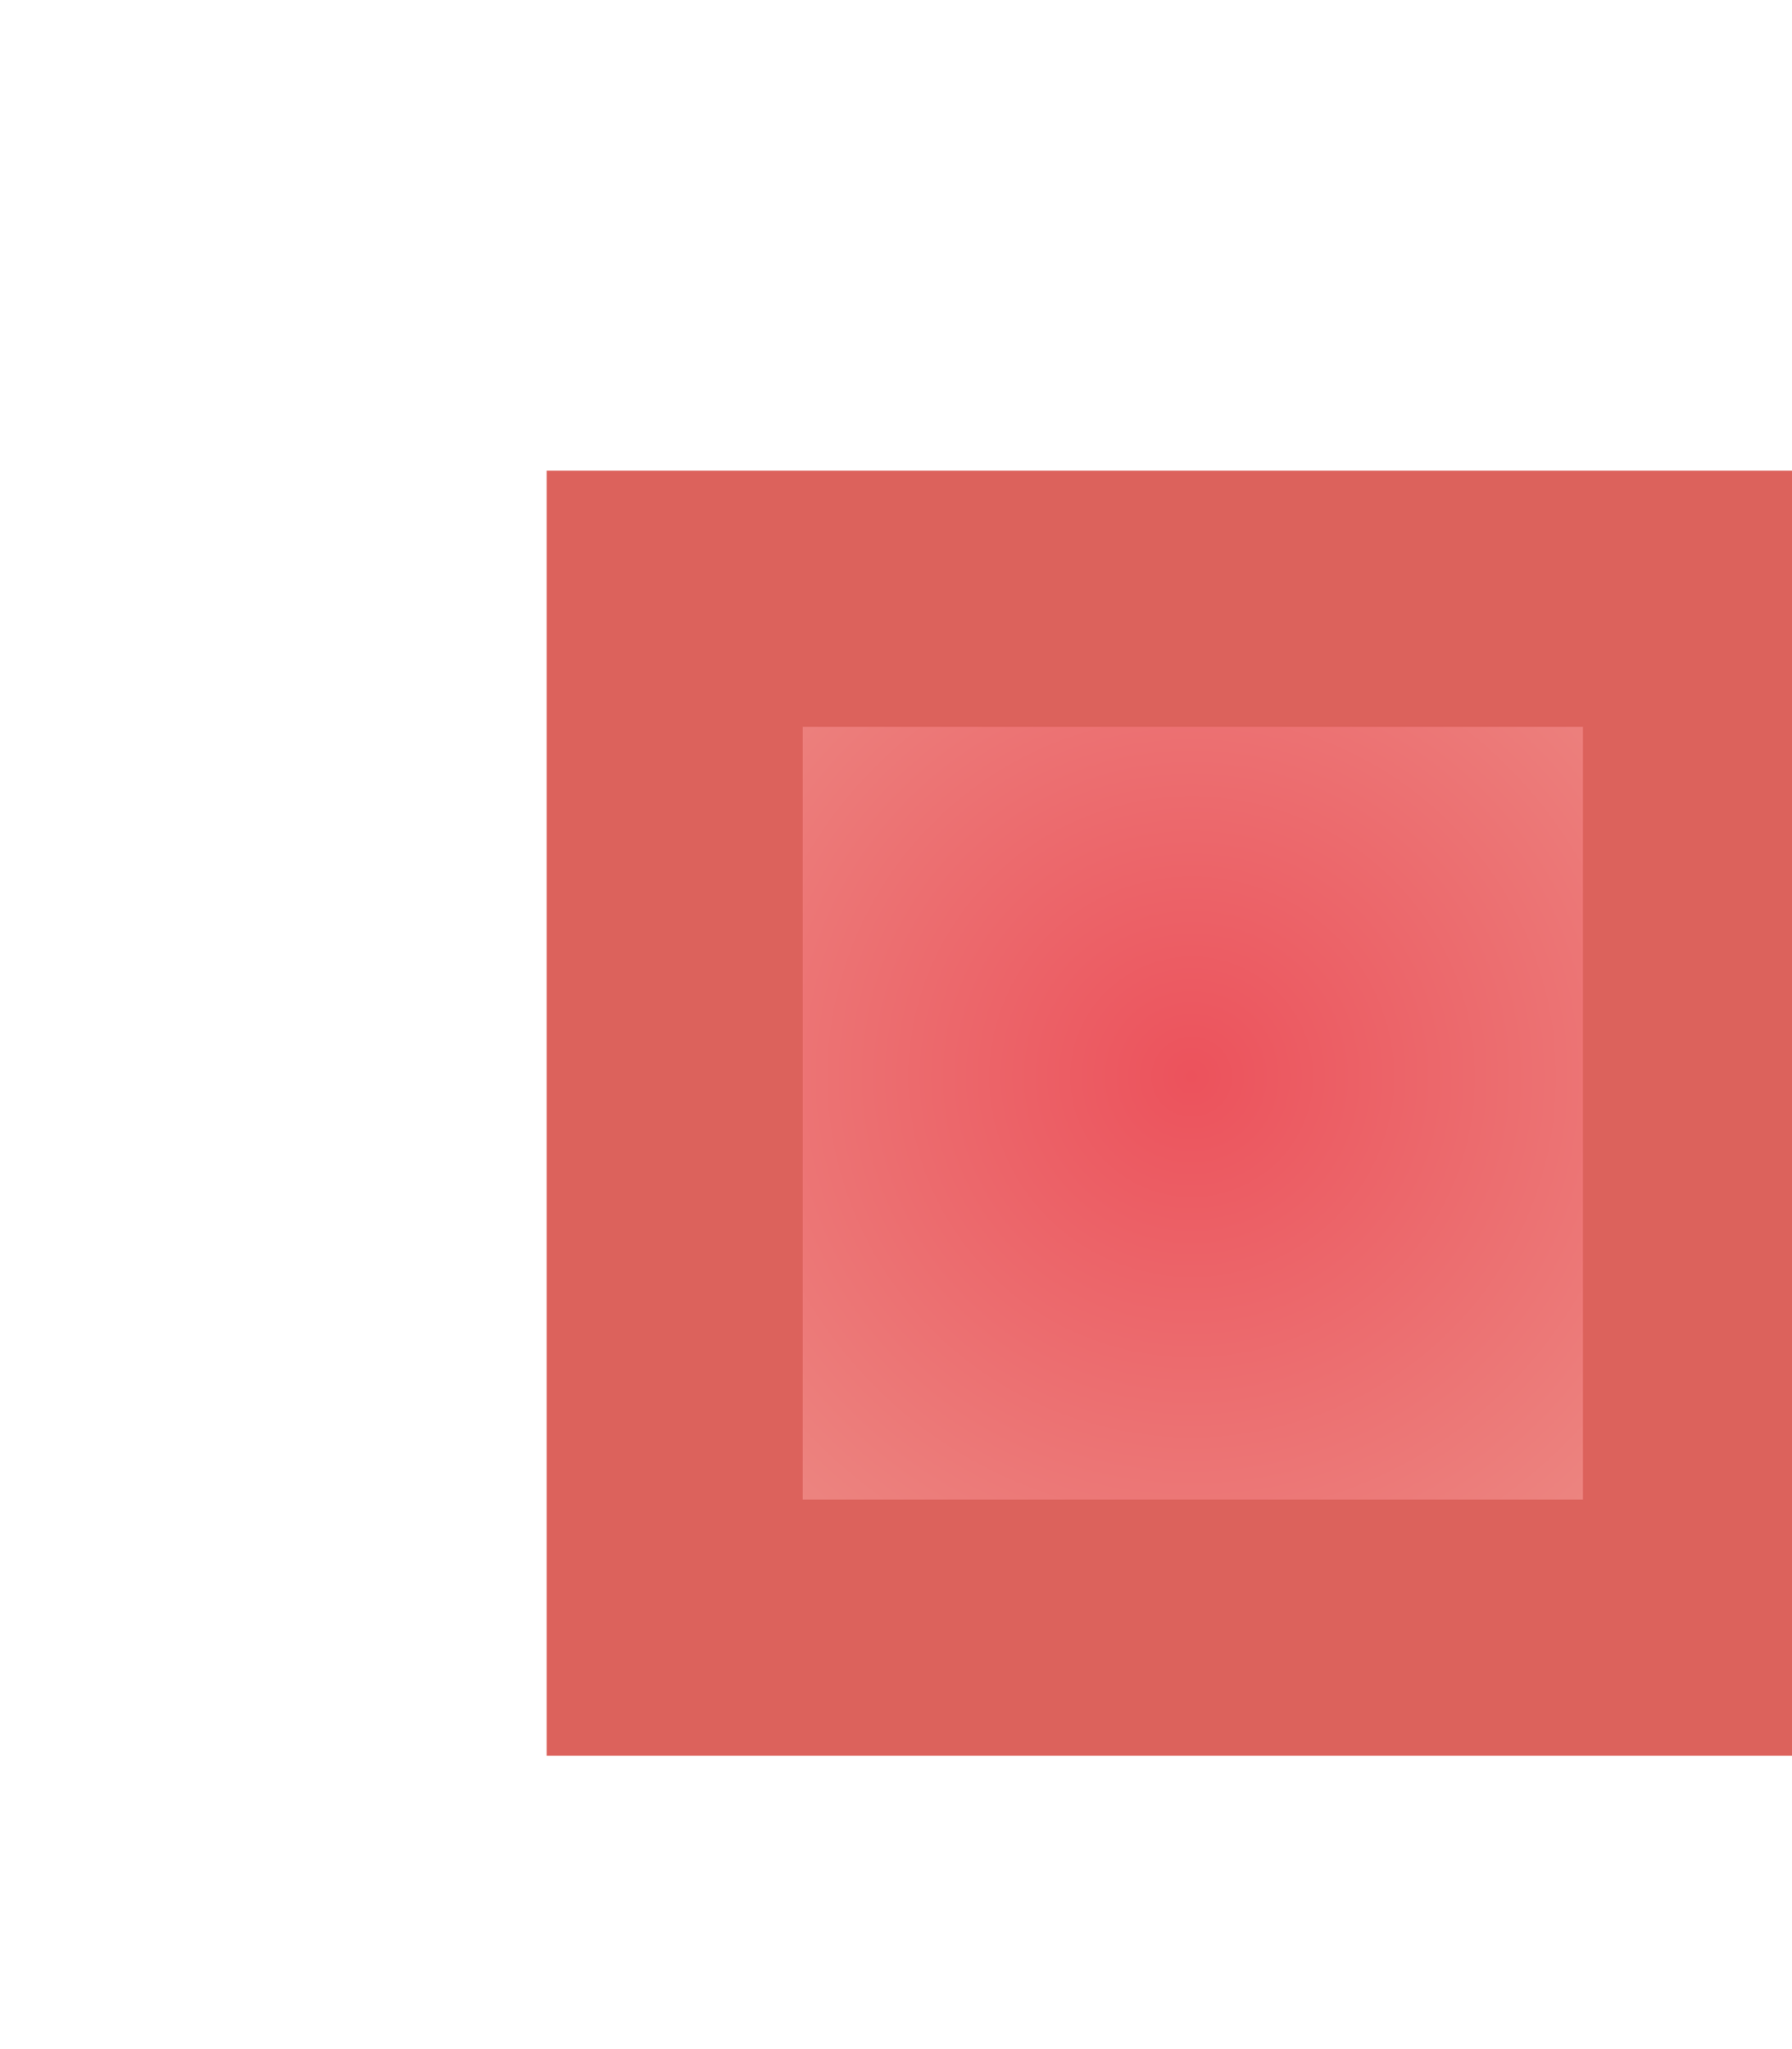 <?xml version="1.0" encoding="UTF-8" standalone="no"?>
<!-- Created with Inkscape (http://www.inkscape.org/) -->

<svg
   xmlns:dc="http://purl.org/dc/elements/1.1/"
   xmlns:cc="http://creativecommons.org/ns#"
   xmlns:rdf="http://www.w3.org/1999/02/22-rdf-syntax-ns#"
   xmlns:svg="http://www.w3.org/2000/svg"
   xmlns="http://www.w3.org/2000/svg"
   xmlns:xlink="http://www.w3.org/1999/xlink"
   xmlns:sodipodi="http://sodipodi.sourceforge.net/DTD/sodipodi-0.dtd"
   xmlns:inkscape="http://www.inkscape.org/namespaces/inkscape"
   width="7"
   height="8"
   id="svg2"
   version="1.1"
   inkscape:version="0.91 r13725"
   sodipodi:docname="internal_co.svg">
  <defs
     id="defs4">
    <linearGradient
       inkscape:collect="always"
       id="linearGradient4162">
      <stop
         style="stop-color:#ec525c;stop-opacity:1"
         offset="0"
         id="stop4164" />
      <stop
         style="stop-color:#ec8a84;stop-opacity:1"
         offset="1"
         id="stop4166" />
    </linearGradient>
    <linearGradient
       id="linearGradient5103-3-7">
      <stop
         style="stop-color:#b3ffc6;stop-opacity:1"
         offset="0"
         id="stop5105-5-4" />
      <stop
         id="stop7550-07-0"
         offset="0.267"
         style="stop-color:#93e8c0;stop-opacity:1" />
      <stop
         id="stop7548-6-9"
         offset="0.517"
         style="stop-color:#69b5b5;stop-opacity:1" />
      <stop
         style="stop-color:#1c5ea6;stop-opacity:1"
         offset="1"
         id="stop5107-7-48" />
    </linearGradient>
    <linearGradient
       y2="1063.019"
       x2="11.418"
       y1="1067.173"
       x1="11.418"
       gradientTransform="translate(19.912,-20)"
       gradientUnits="userSpaceOnUse"
       id="linearGradient6319"
       xlink:href="#linearGradient6354"
       inkscape:collect="always" />
    <linearGradient
       id="linearGradient6354"
       inkscape:collect="always">
      <stop
         id="stop6356"
         offset="0"
         style="stop-color:#6994ad;stop-opacity:1" />
      <stop
         id="stop6358"
         offset="1"
         style="stop-color:#095a98;stop-opacity:1" />
    </linearGradient>
    <radialGradient
       inkscape:collect="always"
       xlink:href="#linearGradient4162"
       id="radialGradient4168"
       cx="723.529"
       cy="-760.431"
       fx="723.529"
       fy="-760.431"
       r="2.523"
       gradientTransform="matrix(1,0,0,0.994,-5.734,-4.709)"
       gradientUnits="userSpaceOnUse" />
  </defs>
  <sodipodi:namedview
     id="base"
     pagecolor="#ffffff"
     bordercolor="#666666"
     borderopacity="1.0"
     inkscape:pageopacity="0.0"
     inkscape:pageshadow="2"
     inkscape:zoom="64"
     inkscape:cx="6.5131712"
     inkscape:cy="3.3795175"
     inkscape:document-units="px"
     inkscape:current-layer="layer1-7"
     showgrid="true"
     inkscape:window-width="1363"
     inkscape:window-height="877"
     inkscape:window-x="588"
     inkscape:window-y="508"
     inkscape:window-maximized="0"
     inkscape:snap-global="false">
    <inkscape:grid
       type="xygrid"
       id="grid2985"
       empspacing="5"
       visible="true"
       enabled="true"
       snapvisiblegridlinesonly="true" />
  </sodipodi:namedview>
  <g
     inkscape:label="Layer 1"
     inkscape:groupmode="layer"
     id="layer1"
     transform="translate(0,-1044.362)">
    <g
       transform="matrix(0.747,0.665,0.665,-0.747,-713.303,1809.316)"
       inkscape:label="Layer 1"
       id="layer1-7"
       style="display:inline">
      <rect
         style="opacity:1;fill:url(#radialGradient4168);fill-opacity:1;stroke:#dc625c;stroke-width:1;stroke-linecap:butt;stroke-linejoin:miter;stroke-miterlimit:4;stroke-dasharray:none;stroke-opacity:1"
         id="rect4160"
         width="4.047"
         height="4.016"
         x="715.771"
         y="-762.438"
         transform="matrix(0.747,0.665,0.665,-0.747,0,0)" />
    </g>
  </g>
</svg>
